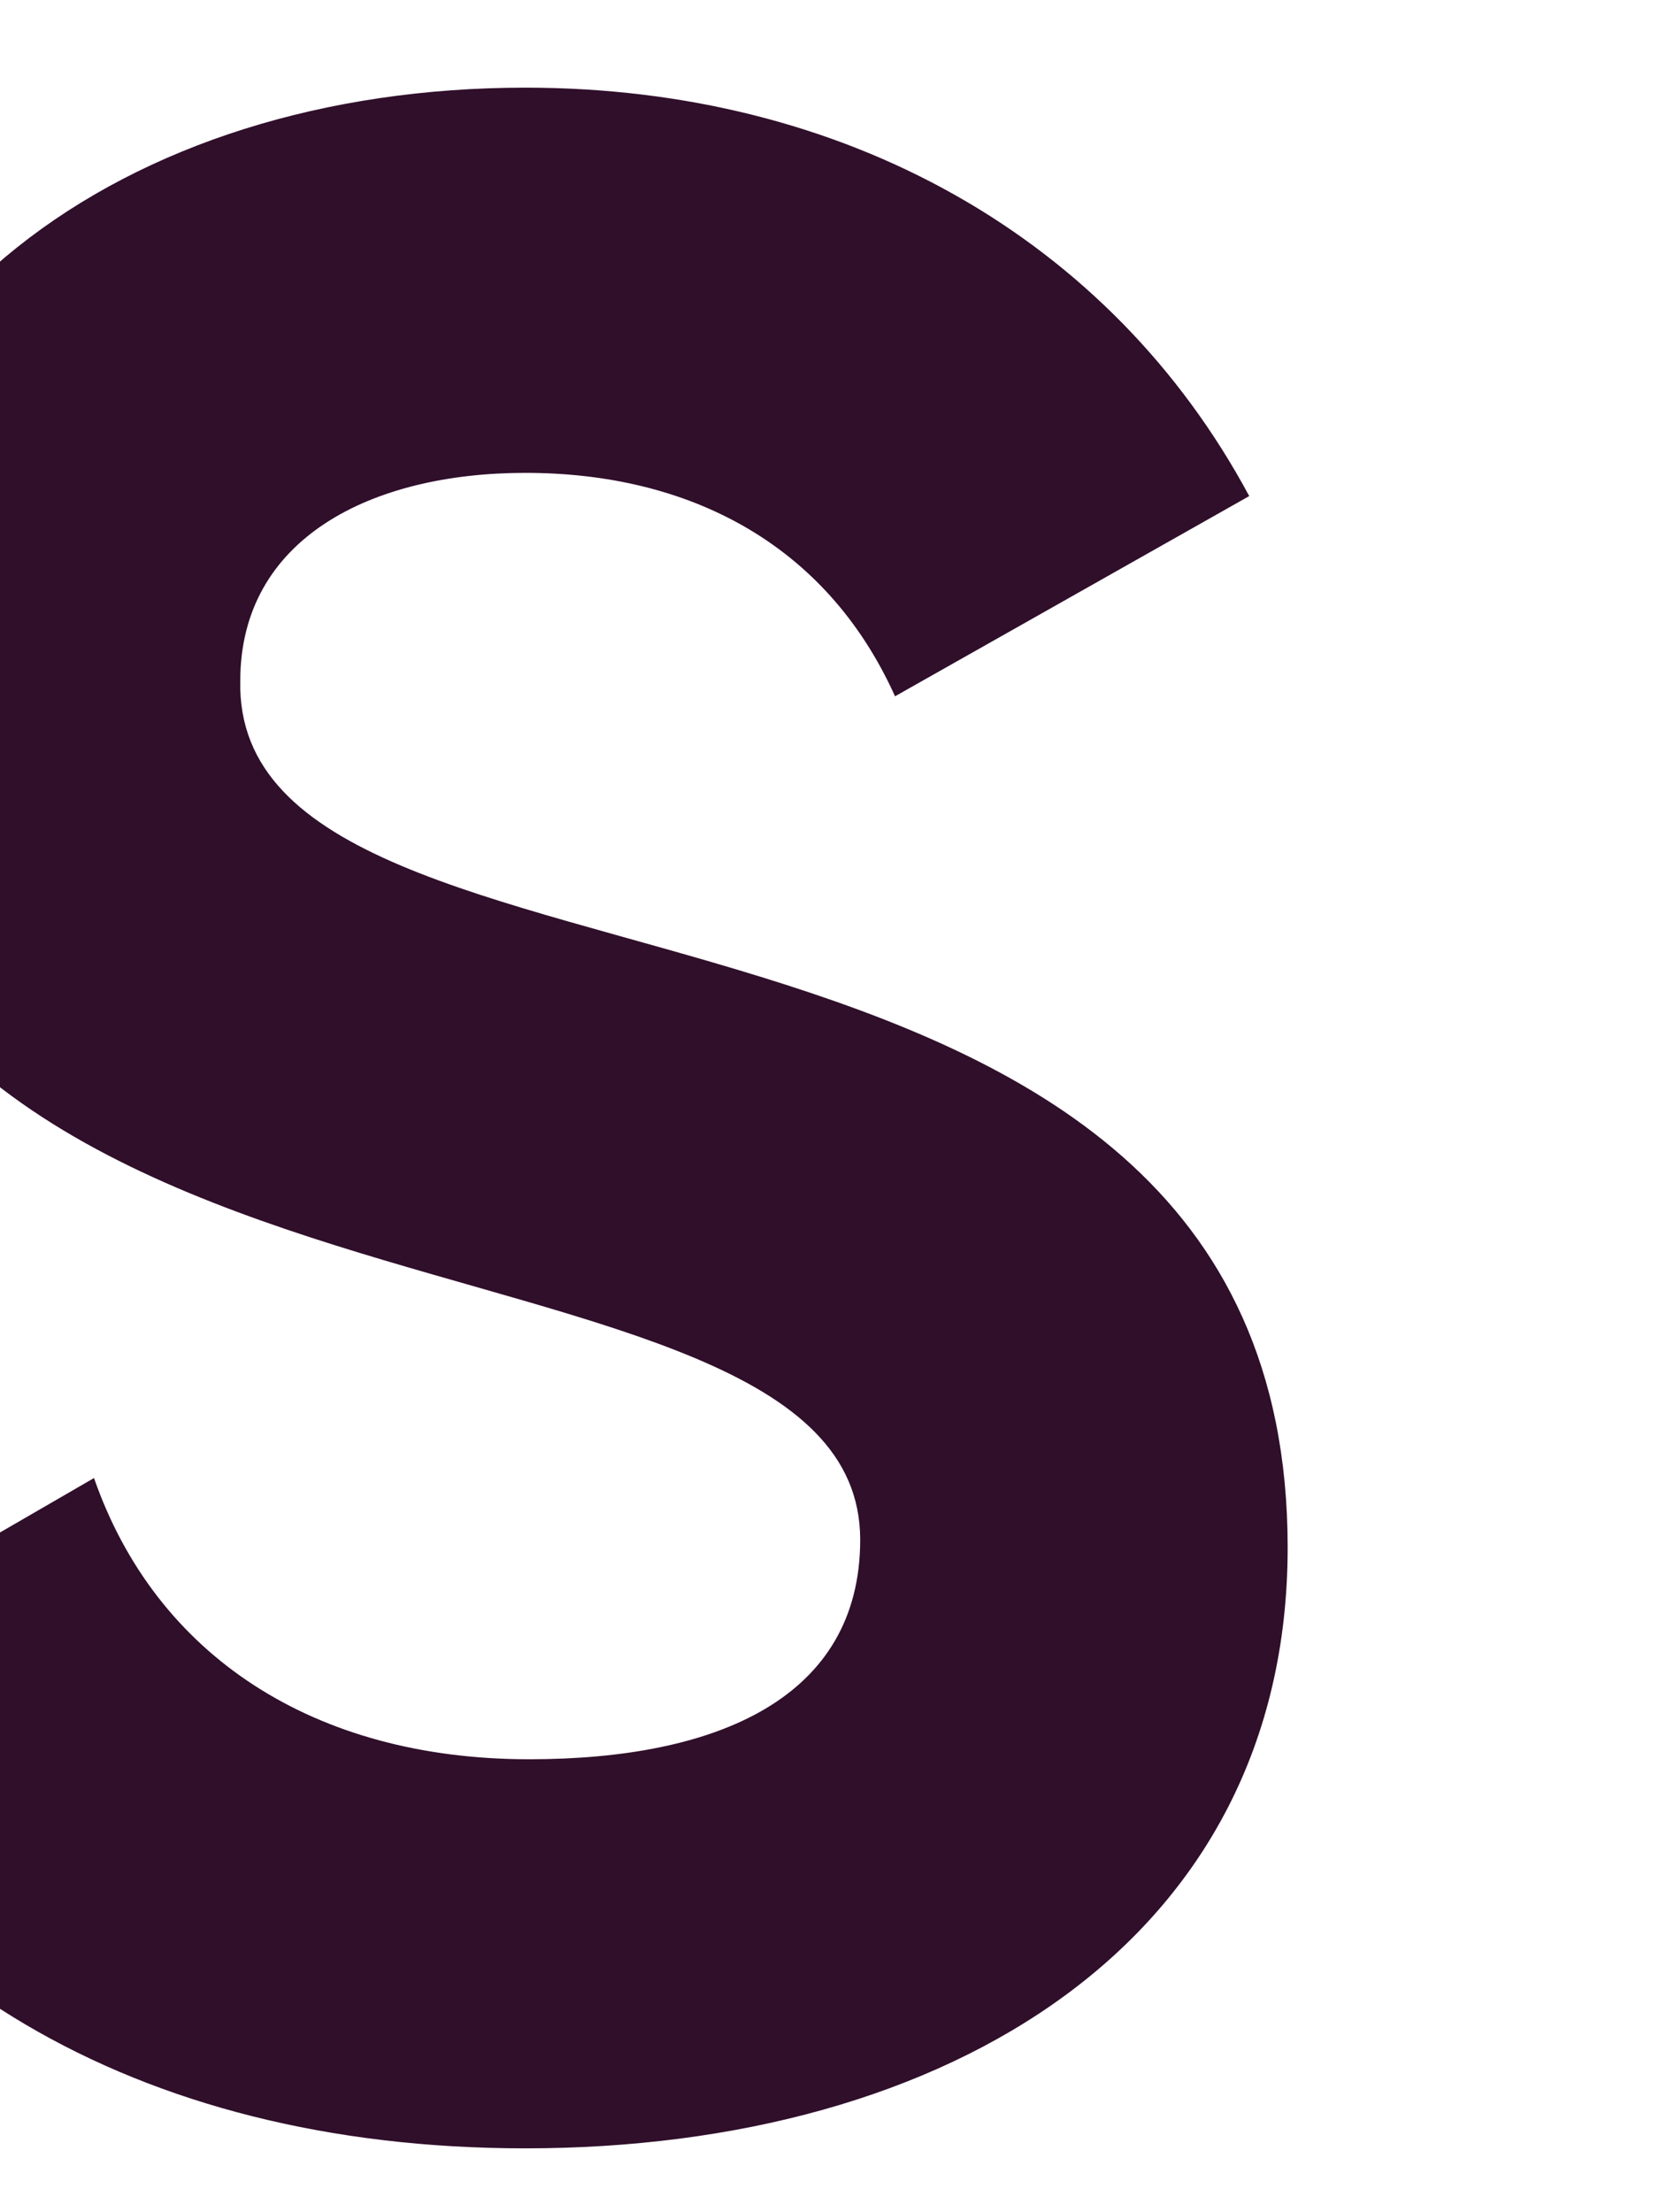 <svg width="6" height="8" viewBox="0 0 6 8" fill="none" xmlns="http://www.w3.org/2000/svg" xmlns:xlink="http://www.w3.org/1999/xlink">
<path d="M4.657,5.596C4.657,7.017 3.432,7.769 1.9,7.769C0.479,7.769 -0.538,7.128 -0.983,6.111L0.34,5.345C0.563,5.986 1.134,6.362 1.914,6.362C2.596,6.362 3.111,6.139 3.111,5.568C3.111,4.315 -0.691,5.011 -0.691,2.476C-0.691,1.139 0.451,0.317 1.9,0.317C3.056,0.317 4.017,0.861 4.518,1.794L3.237,2.518C2.986,1.961 2.485,1.71 1.9,1.71C1.343,1.71 0.869,1.947 0.869,2.462C0.841,3.757 4.657,2.978 4.657,5.596Z" fill="#300F2B"/>
</svg>
